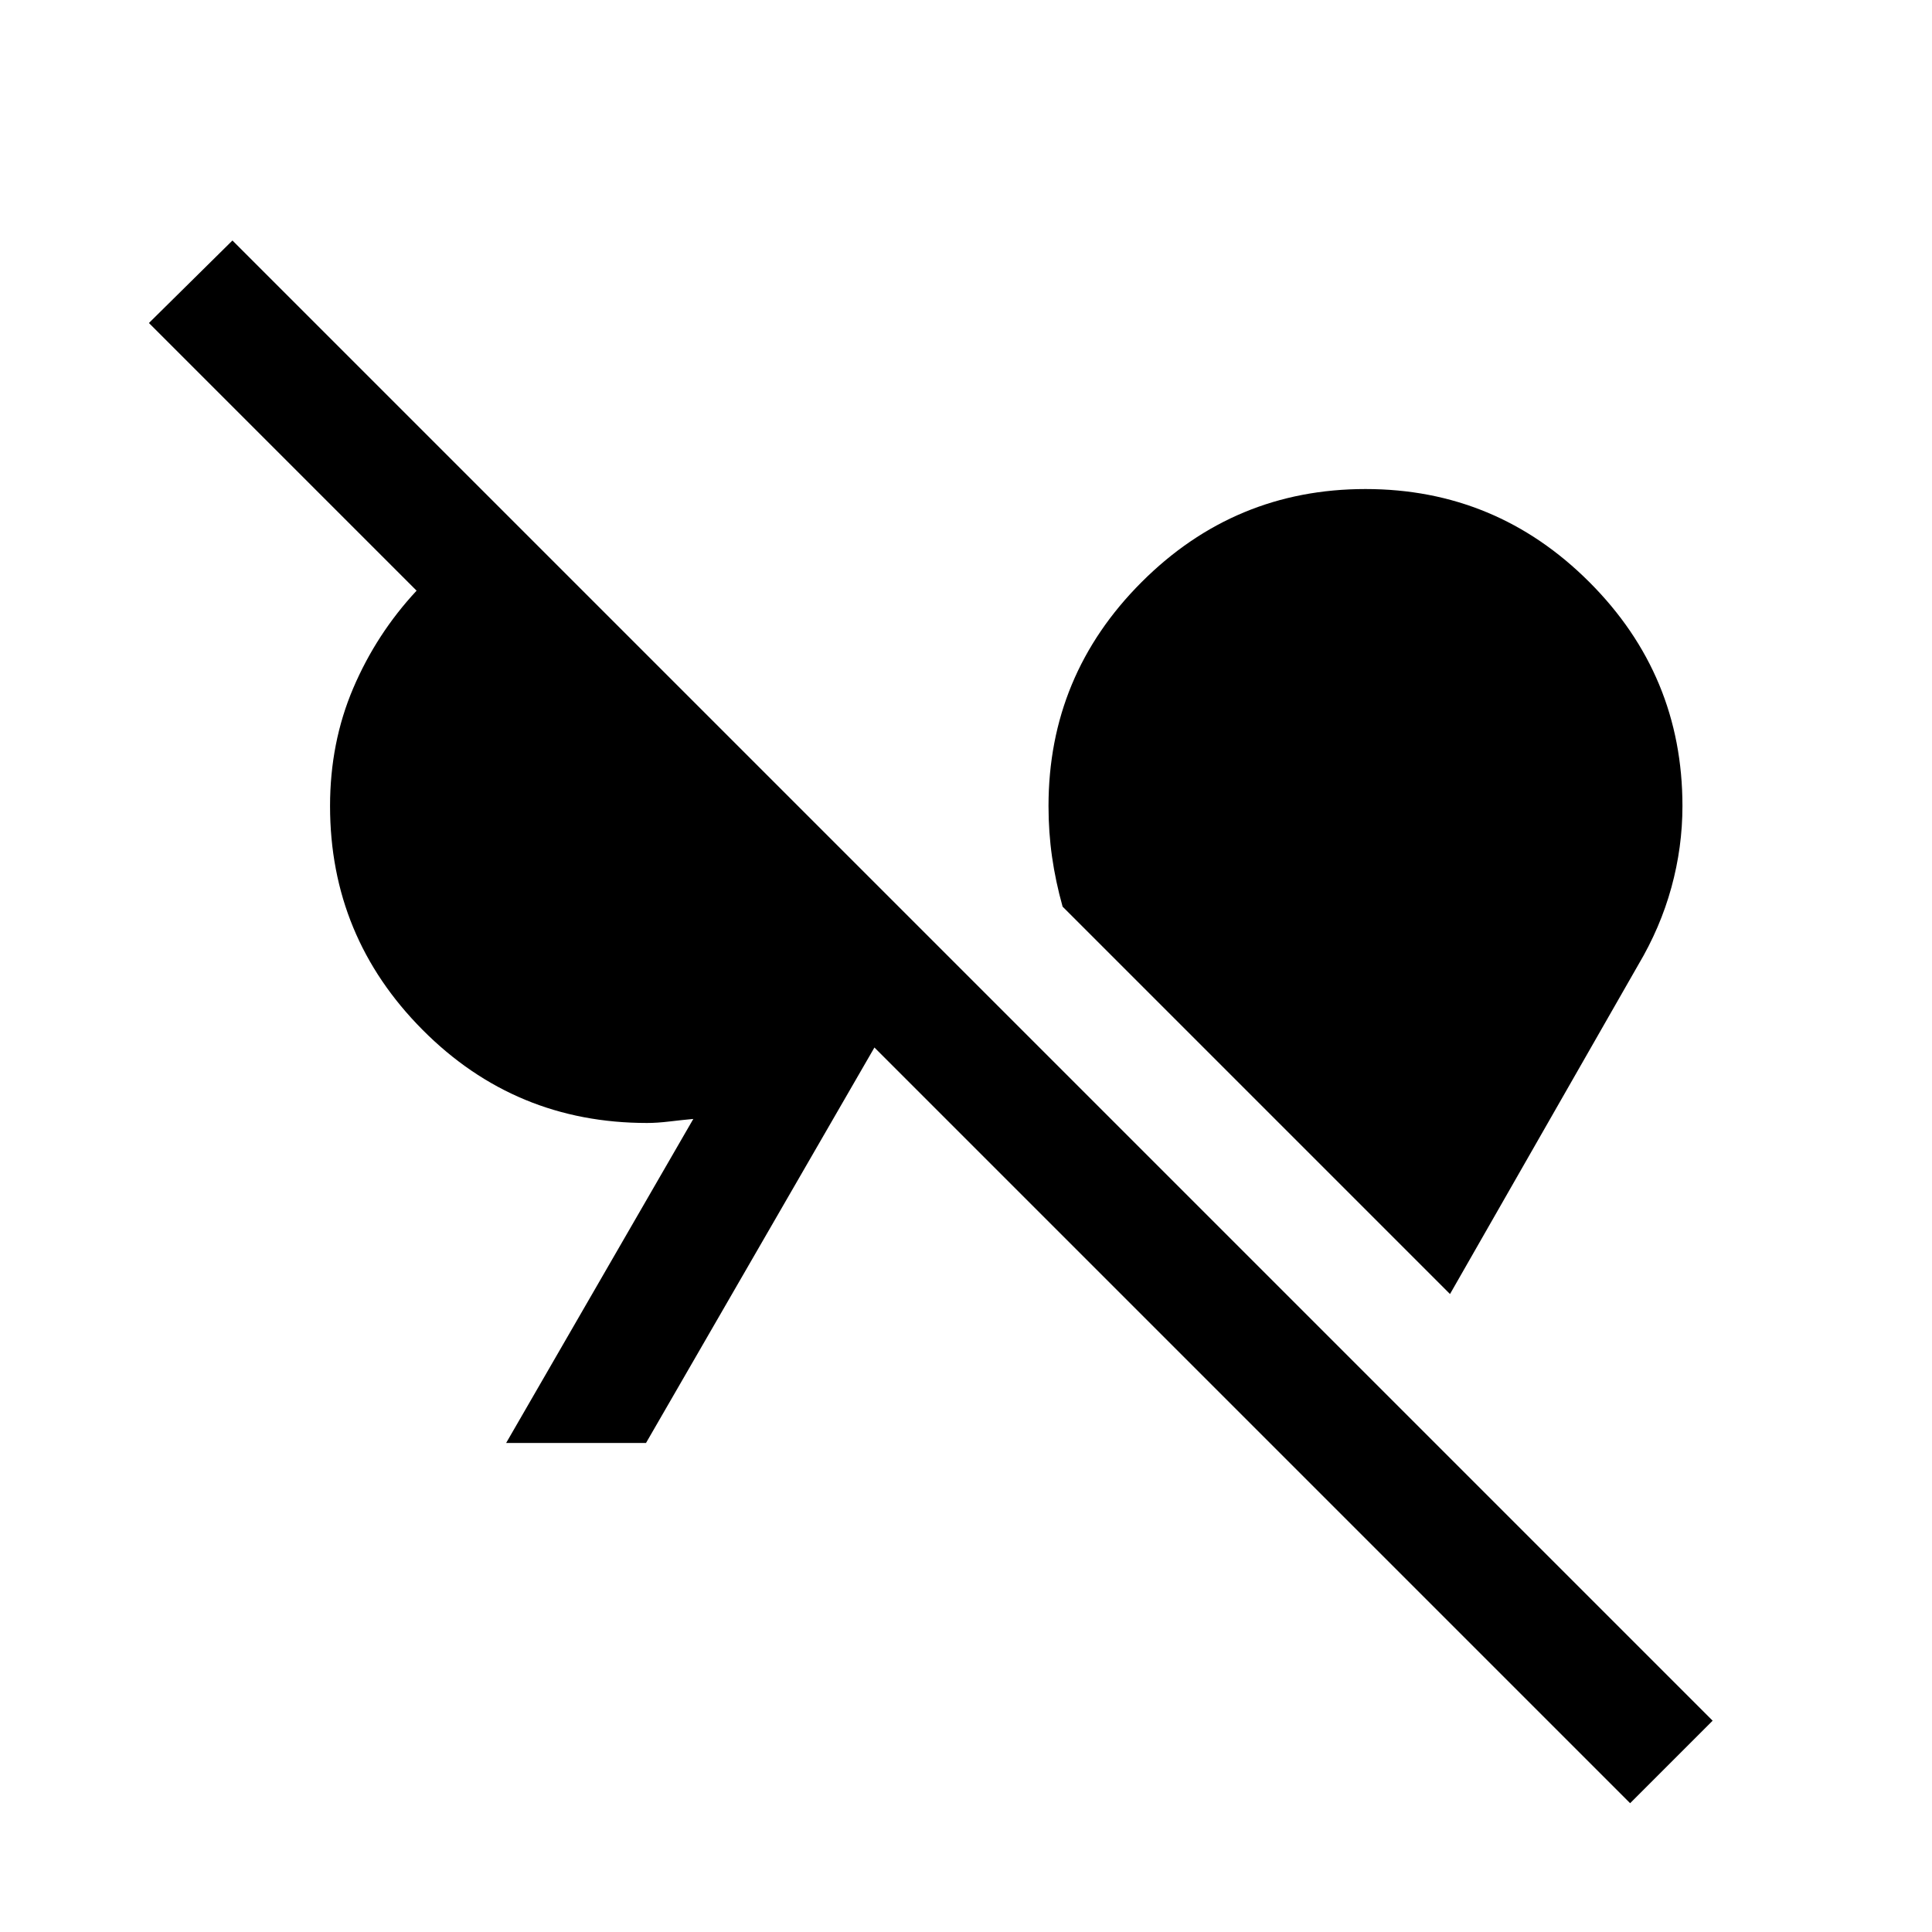 <svg xmlns="http://www.w3.org/2000/svg" height="48" viewBox="0 -960 960 960" width="48"><path d="M810-64 434.5-439.5 321-243h-69.5l93-161q-5.5.5-11.75 1.25t-11.25.75Q256-402 210-448.25T164-559.5q0-31.5 11.5-58.5t31.5-48.5l-133-133 41.5-41L851-105l-41 41Zm-89.5-253L528-509.5q-3.5-12.5-5.25-24.75T521-559.5q0-65 46.25-111.25T678.5-717q65 0 111.25 46.25T836-559.5q0 20.5-5.5 40.5T814-480.5L720.5-317Z"/></svg>